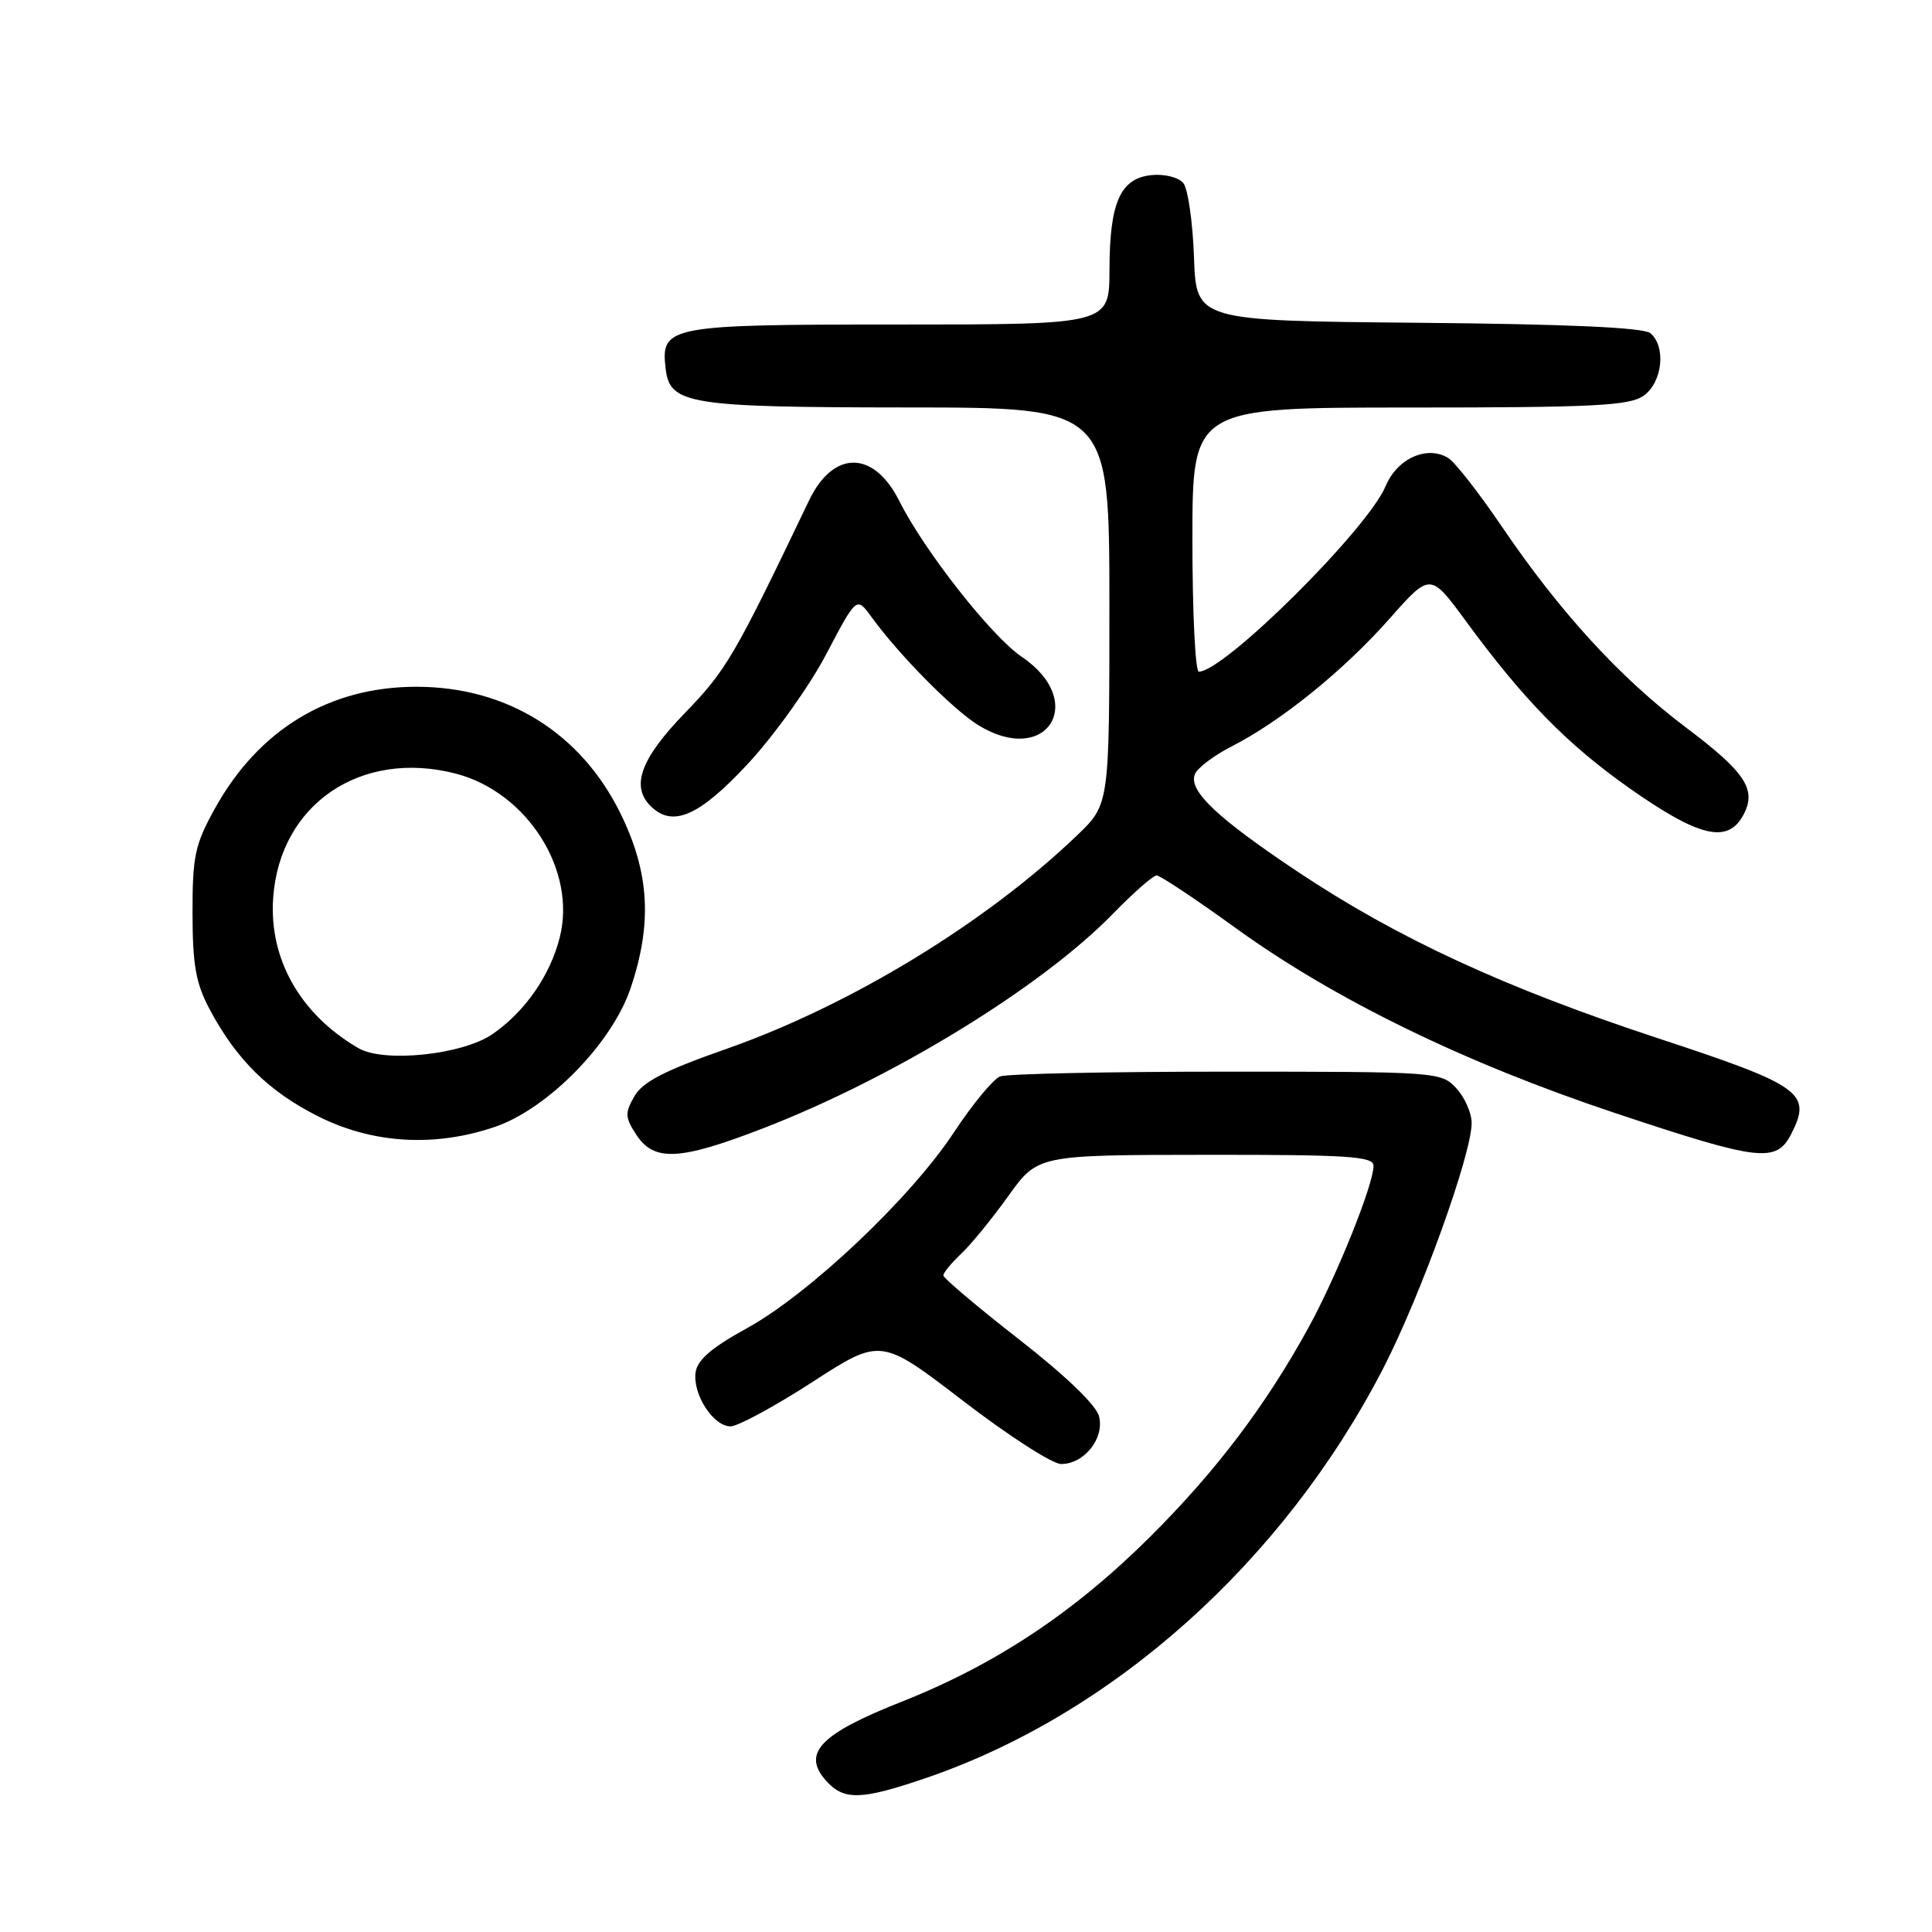 <?xml version="1.0" encoding="UTF-8" standalone="no"?>
<!DOCTYPE svg PUBLIC "-//W3C//DTD SVG 1.1//EN" "http://www.w3.org/Graphics/SVG/1.1/DTD/svg11.dtd" >
<svg xmlns="http://www.w3.org/2000/svg" xmlns:xlink="http://www.w3.org/1999/xlink" version="1.1" viewBox="0 0 256 256">
 <g >
 <path fill="currentColor"
d=" M 122.57 235.64 C 147.44 227.18 170.04 206.96 183.27 181.34 C 188.22 171.75 195.00 152.96 195.00 148.81 C 195.00 147.47 194.08 145.39 192.96 144.19 C 190.96 142.04 190.45 142.00 162.54 142.00 C 146.93 142.00 133.42 142.28 132.52 142.63 C 131.61 142.98 128.85 146.33 126.38 150.07 C 120.65 158.77 107.19 171.49 98.93 176.02 C 94.33 178.54 92.41 180.19 92.17 181.83 C 91.76 184.74 94.51 189.00 96.80 189.00 C 97.77 189.00 102.64 186.36 107.64 183.13 C 116.71 177.26 116.71 177.26 127.61 185.62 C 133.60 190.22 139.44 193.99 140.60 193.99 C 143.65 194.00 146.37 190.60 145.63 187.67 C 145.26 186.19 141.19 182.28 135.01 177.46 C 129.51 173.17 125.00 169.36 125.00 169.00 C 125.00 168.64 126.06 167.36 127.35 166.14 C 128.64 164.93 131.45 161.49 133.60 158.49 C 137.50 153.04 137.50 153.04 159.75 153.02 C 178.72 153.00 182.00 153.22 182.00 154.48 C 182.00 156.97 177.10 169.14 173.37 175.94 C 167.70 186.26 161.15 194.91 152.44 203.59 C 142.35 213.64 131.93 220.56 119.44 225.50 C 108.61 229.78 106.19 232.34 109.50 236.00 C 111.84 238.58 114.12 238.52 122.57 235.64 Z  M 101.06 149.53 C 118.33 142.86 137.98 130.82 147.46 121.09 C 150.19 118.29 152.80 116.00 153.26 116.00 C 153.72 116.00 158.46 119.15 163.79 123.01 C 176.86 132.45 194.10 140.85 214.00 147.48 C 233.16 153.87 235.37 154.13 237.35 150.25 C 240.12 144.84 238.72 143.84 219.80 137.61 C 199.43 130.91 185.19 124.33 172.00 115.54 C 161.26 108.37 157.48 104.80 158.32 102.60 C 158.64 101.77 160.84 100.11 163.20 98.90 C 169.70 95.60 178.10 88.80 184.12 81.98 C 189.52 75.87 189.52 75.87 194.26 82.33 C 201.90 92.74 207.66 98.62 215.84 104.39 C 225.17 110.96 228.94 111.85 231.02 107.96 C 232.80 104.63 231.28 102.32 223.39 96.39 C 214.67 89.82 206.71 81.13 199.00 69.77 C 195.97 65.31 192.78 61.22 191.90 60.69 C 189.10 58.96 185.13 60.75 183.60 64.42 C 181.22 70.12 162.21 89.00 158.85 89.00 C 158.38 89.00 158.00 81.12 158.00 71.50 C 158.00 54.00 158.00 54.00 186.78 54.00 C 211.20 54.00 215.89 53.76 217.78 52.44 C 220.29 50.68 220.80 45.91 218.67 44.14 C 217.77 43.40 207.58 42.94 187.92 42.77 C 158.50 42.50 158.50 42.50 158.21 34.05 C 158.04 29.40 157.41 24.99 156.79 24.25 C 156.17 23.50 154.30 23.03 152.61 23.20 C 148.45 23.61 147.03 26.80 147.01 35.75 C 147.00 43.00 147.00 43.00 119.07 43.00 C 88.50 43.00 87.53 43.18 88.20 48.85 C 88.75 53.58 91.20 53.97 120.25 53.99 C 147.00 54.00 147.00 54.00 147.00 80.29 C 147.00 106.58 147.00 106.58 142.75 110.66 C 130.60 122.31 112.66 133.23 96.18 139.01 C 88.05 141.86 85.16 143.35 84.06 145.26 C 82.78 147.49 82.81 148.06 84.33 150.38 C 86.67 153.95 90.05 153.78 101.06 149.53 Z  M 65.57 149.32 C 72.57 146.94 81.07 138.27 83.54 130.99 C 86.46 122.38 86.07 115.61 82.20 107.75 C 76.94 97.08 67.14 91.00 55.17 91.00 C 43.62 91.00 34.28 96.65 28.47 107.14 C 25.83 111.91 25.50 113.43 25.51 121.00 C 25.52 127.87 25.95 130.31 27.77 133.72 C 31.32 140.41 35.65 144.67 42.22 147.95 C 49.42 151.55 57.61 152.03 65.57 149.32 Z  M 99.16 101.14 C 102.65 97.37 107.30 90.85 109.50 86.65 C 113.50 79.03 113.50 79.03 115.48 81.76 C 119.11 86.76 126.24 93.99 129.62 96.08 C 138.67 101.67 144.20 92.97 135.37 87.02 C 131.38 84.32 122.46 72.97 119.16 66.38 C 115.77 59.63 110.41 59.61 107.19 66.34 C 97.31 86.98 96.26 88.78 90.77 94.46 C 84.90 100.51 83.56 104.16 86.20 106.80 C 89.11 109.71 92.66 108.16 99.16 101.14 Z  M 47.50 138.89 C 39.78 134.41 35.61 127.05 36.20 118.93 C 37.09 106.54 47.84 99.26 60.40 102.51 C 69.85 104.97 76.43 115.33 74.17 124.21 C 72.89 129.29 69.53 134.10 65.22 137.05 C 61.25 139.77 50.87 140.85 47.50 138.89 Z "/>
</g>
</svg>